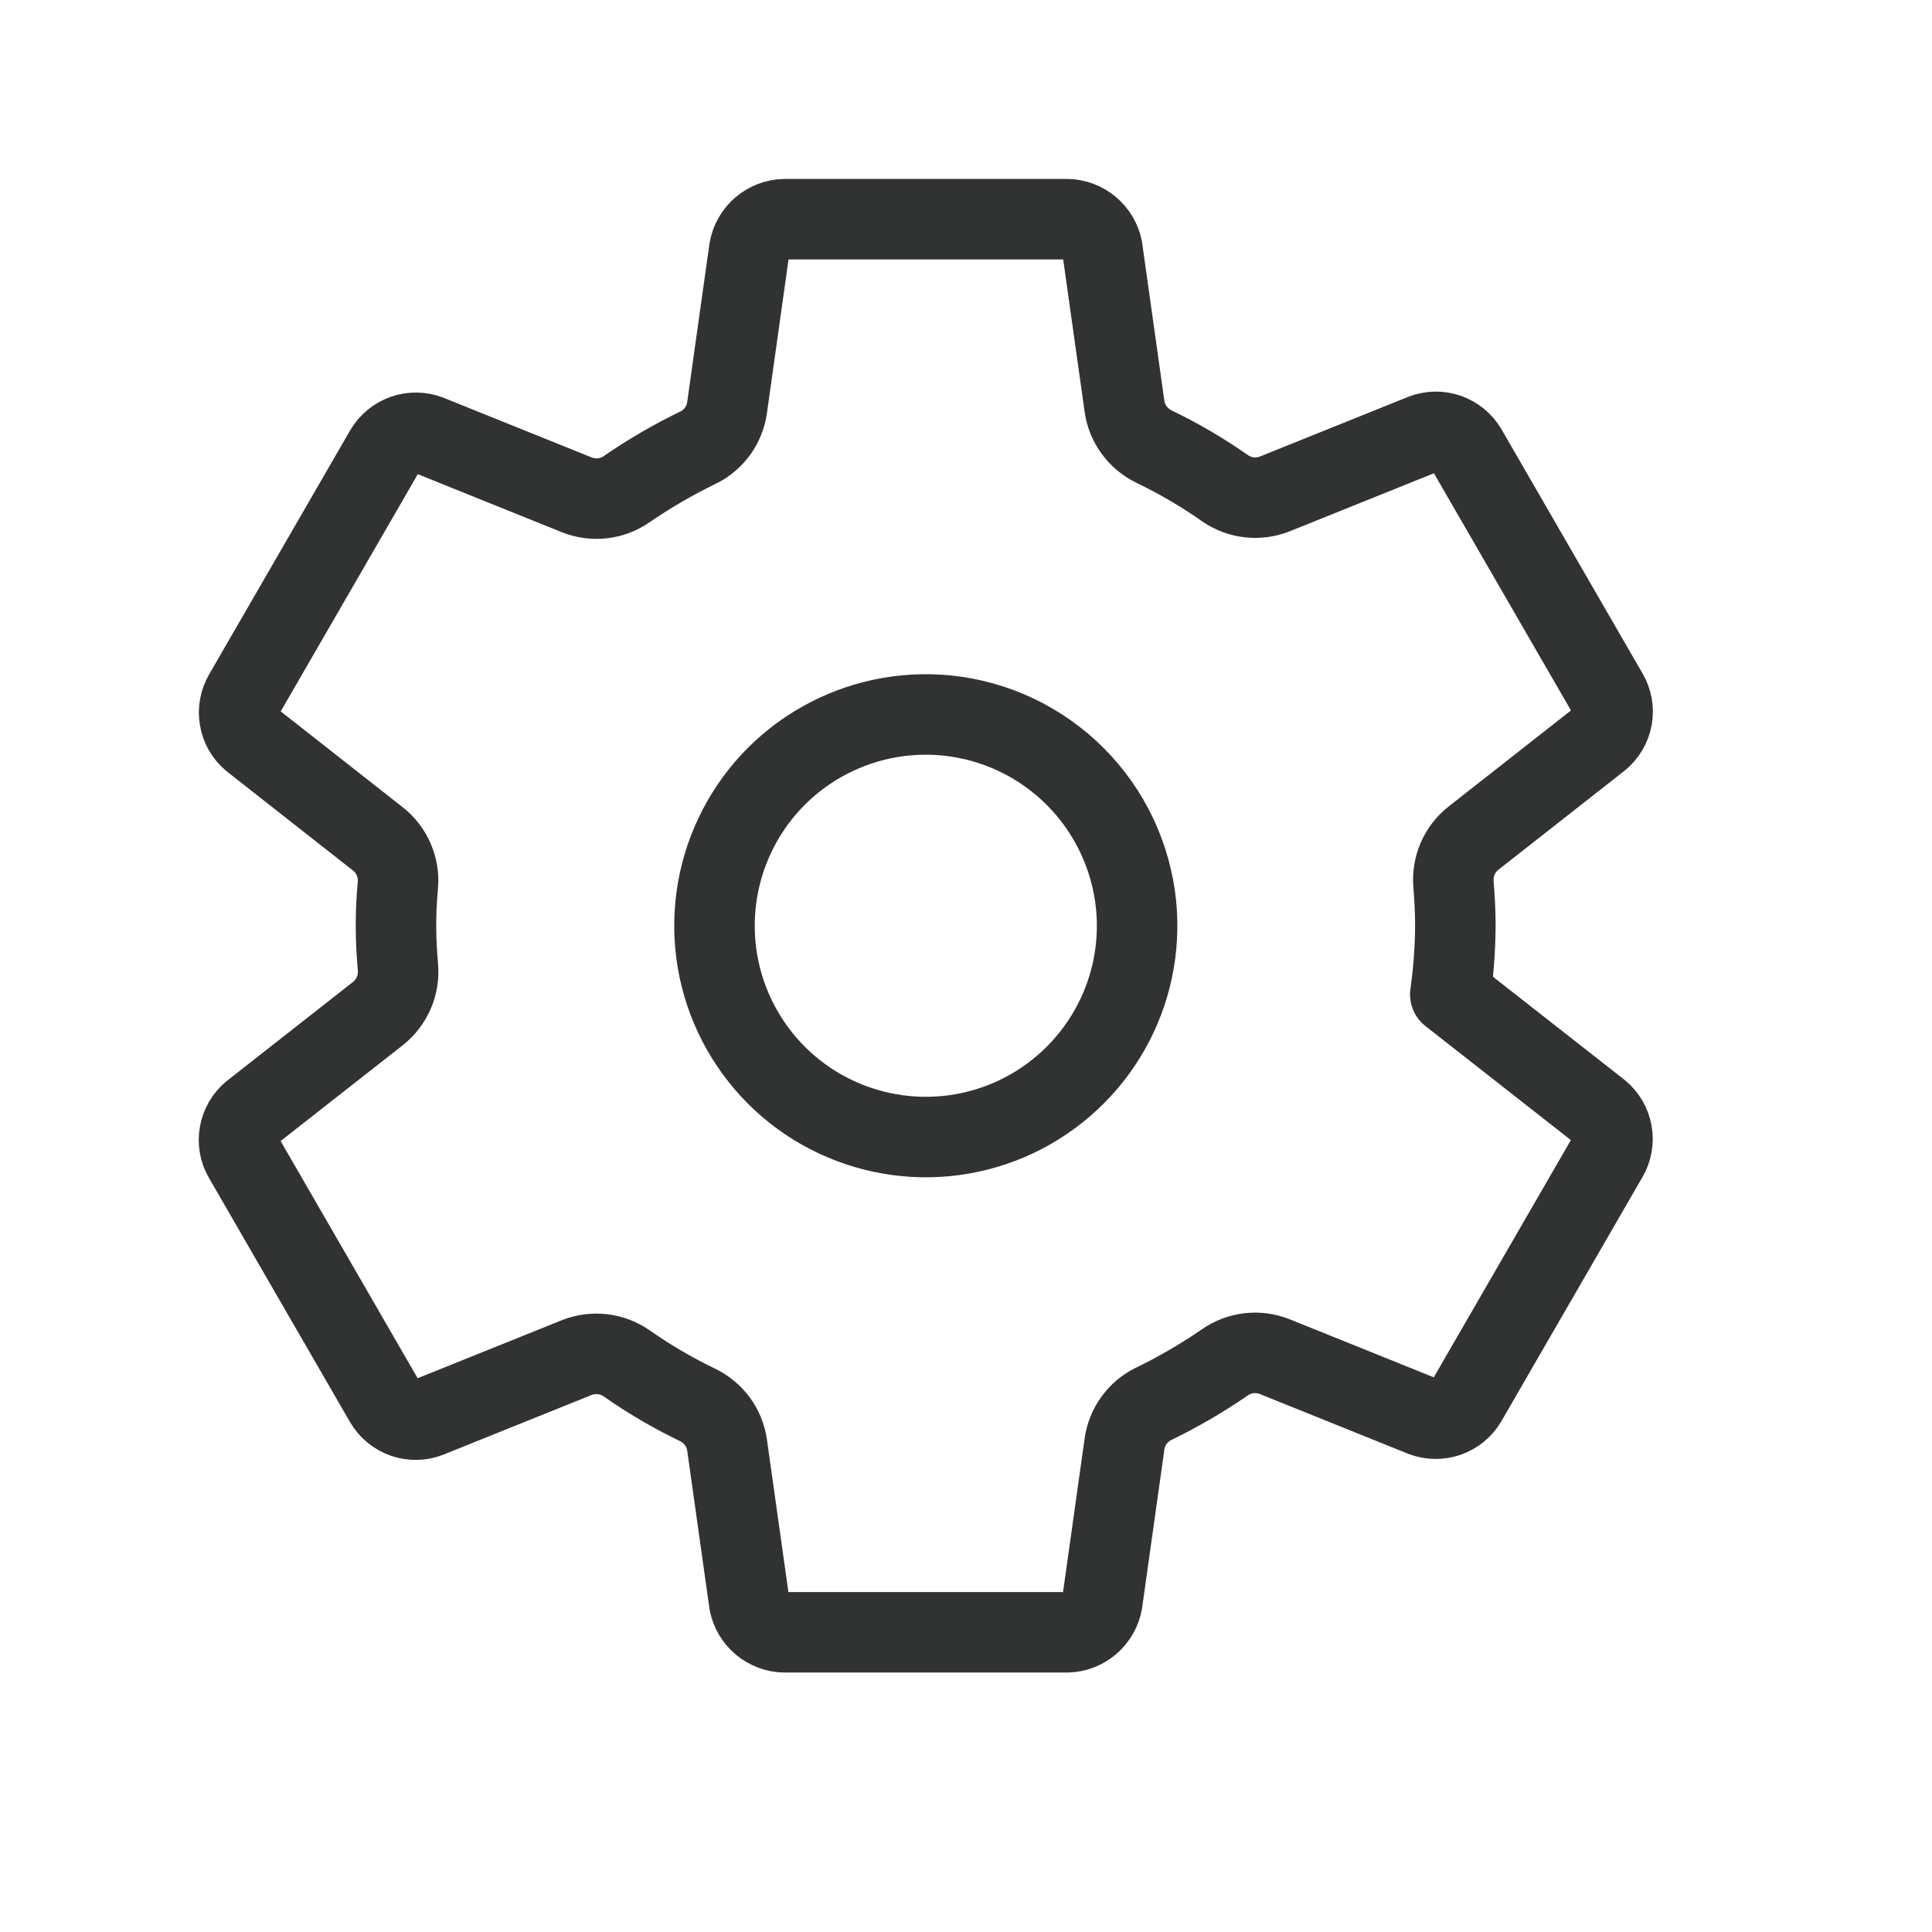 <svg width="24" height="24" viewBox="0 0 24 24" fill="none" xmlns="http://www.w3.org/2000/svg">
<path d="M11.759 8.888C11.22 8.835 10.678 8.949 10.207 9.216C9.736 9.482 9.359 9.888 9.128 10.377C8.896 10.867 8.822 11.415 8.914 11.949C9.007 12.482 9.262 12.973 9.644 13.356C10.027 13.739 10.519 13.994 11.052 14.086C11.585 14.179 12.134 14.104 12.623 13.873C13.112 13.641 13.518 13.264 13.785 12.793C14.052 12.322 14.166 11.781 14.113 11.242C14.052 10.638 13.785 10.074 13.356 9.645C12.927 9.216 12.362 8.948 11.759 8.888ZM18.079 11.5C18.077 11.785 18.056 12.07 18.016 12.353L19.871 13.807C19.951 13.874 20.006 13.967 20.024 14.071C20.043 14.174 20.024 14.28 19.971 14.371L18.217 17.406C18.164 17.496 18.08 17.564 17.982 17.599C17.883 17.633 17.776 17.632 17.678 17.595L15.836 16.853C15.735 16.812 15.625 16.798 15.516 16.81C15.408 16.823 15.304 16.862 15.214 16.925C14.933 17.118 14.638 17.29 14.331 17.439C14.234 17.486 14.151 17.556 14.088 17.643C14.024 17.73 13.984 17.831 13.969 17.937L13.693 19.901C13.675 20.005 13.621 20.099 13.541 20.168C13.461 20.236 13.36 20.275 13.255 20.277H9.746C9.643 20.276 9.543 20.238 9.463 20.172C9.384 20.106 9.329 20.015 9.308 19.913L9.032 17.952C9.017 17.845 8.975 17.743 8.911 17.655C8.846 17.568 8.761 17.498 8.663 17.451C8.356 17.303 8.062 17.131 7.783 16.935C7.694 16.873 7.59 16.834 7.482 16.822C7.374 16.81 7.264 16.825 7.163 16.865L5.322 17.606C5.224 17.644 5.117 17.645 5.018 17.611C4.92 17.576 4.836 17.508 4.783 17.419L3.029 14.383C2.976 14.293 2.957 14.186 2.976 14.083C2.994 13.98 3.048 13.886 3.129 13.819L4.697 12.589C4.782 12.521 4.85 12.432 4.893 12.331C4.936 12.231 4.953 12.121 4.943 12.011C4.928 11.84 4.919 11.67 4.919 11.499C4.919 11.328 4.927 11.16 4.943 10.992C4.952 10.884 4.934 10.775 4.89 10.675C4.847 10.575 4.779 10.488 4.694 10.421L3.127 9.19C3.048 9.123 2.994 9.03 2.977 8.927C2.959 8.825 2.978 8.719 3.03 8.629L4.784 5.594C4.838 5.504 4.921 5.436 5.019 5.401C5.118 5.367 5.226 5.368 5.323 5.405L7.165 6.147C7.266 6.187 7.376 6.202 7.485 6.19C7.594 6.177 7.697 6.138 7.787 6.075C8.068 5.882 8.363 5.71 8.671 5.561C8.767 5.514 8.851 5.444 8.914 5.357C8.977 5.27 9.017 5.169 9.032 5.063L9.308 3.099C9.326 2.995 9.38 2.901 9.46 2.832C9.54 2.764 9.641 2.725 9.746 2.723H13.255C13.358 2.724 13.458 2.761 13.538 2.828C13.618 2.894 13.672 2.985 13.693 3.086L13.969 5.048C13.984 5.155 14.026 5.257 14.091 5.345C14.155 5.432 14.24 5.502 14.338 5.549C14.645 5.697 14.939 5.869 15.218 6.065C15.308 6.127 15.411 6.166 15.519 6.178C15.627 6.19 15.737 6.175 15.838 6.135L17.679 5.394C17.777 5.356 17.884 5.355 17.983 5.389C18.081 5.424 18.165 5.492 18.218 5.581L19.972 8.617C20.025 8.707 20.044 8.814 20.026 8.917C20.007 9.02 19.953 9.114 19.872 9.181L18.305 10.411C18.218 10.479 18.151 10.567 18.107 10.668C18.064 10.769 18.046 10.879 18.056 10.989C18.07 11.158 18.079 11.329 18.079 11.5Z" stroke="#313333" stroke-linecap="round" stroke-linejoin="round"/>
</svg>
